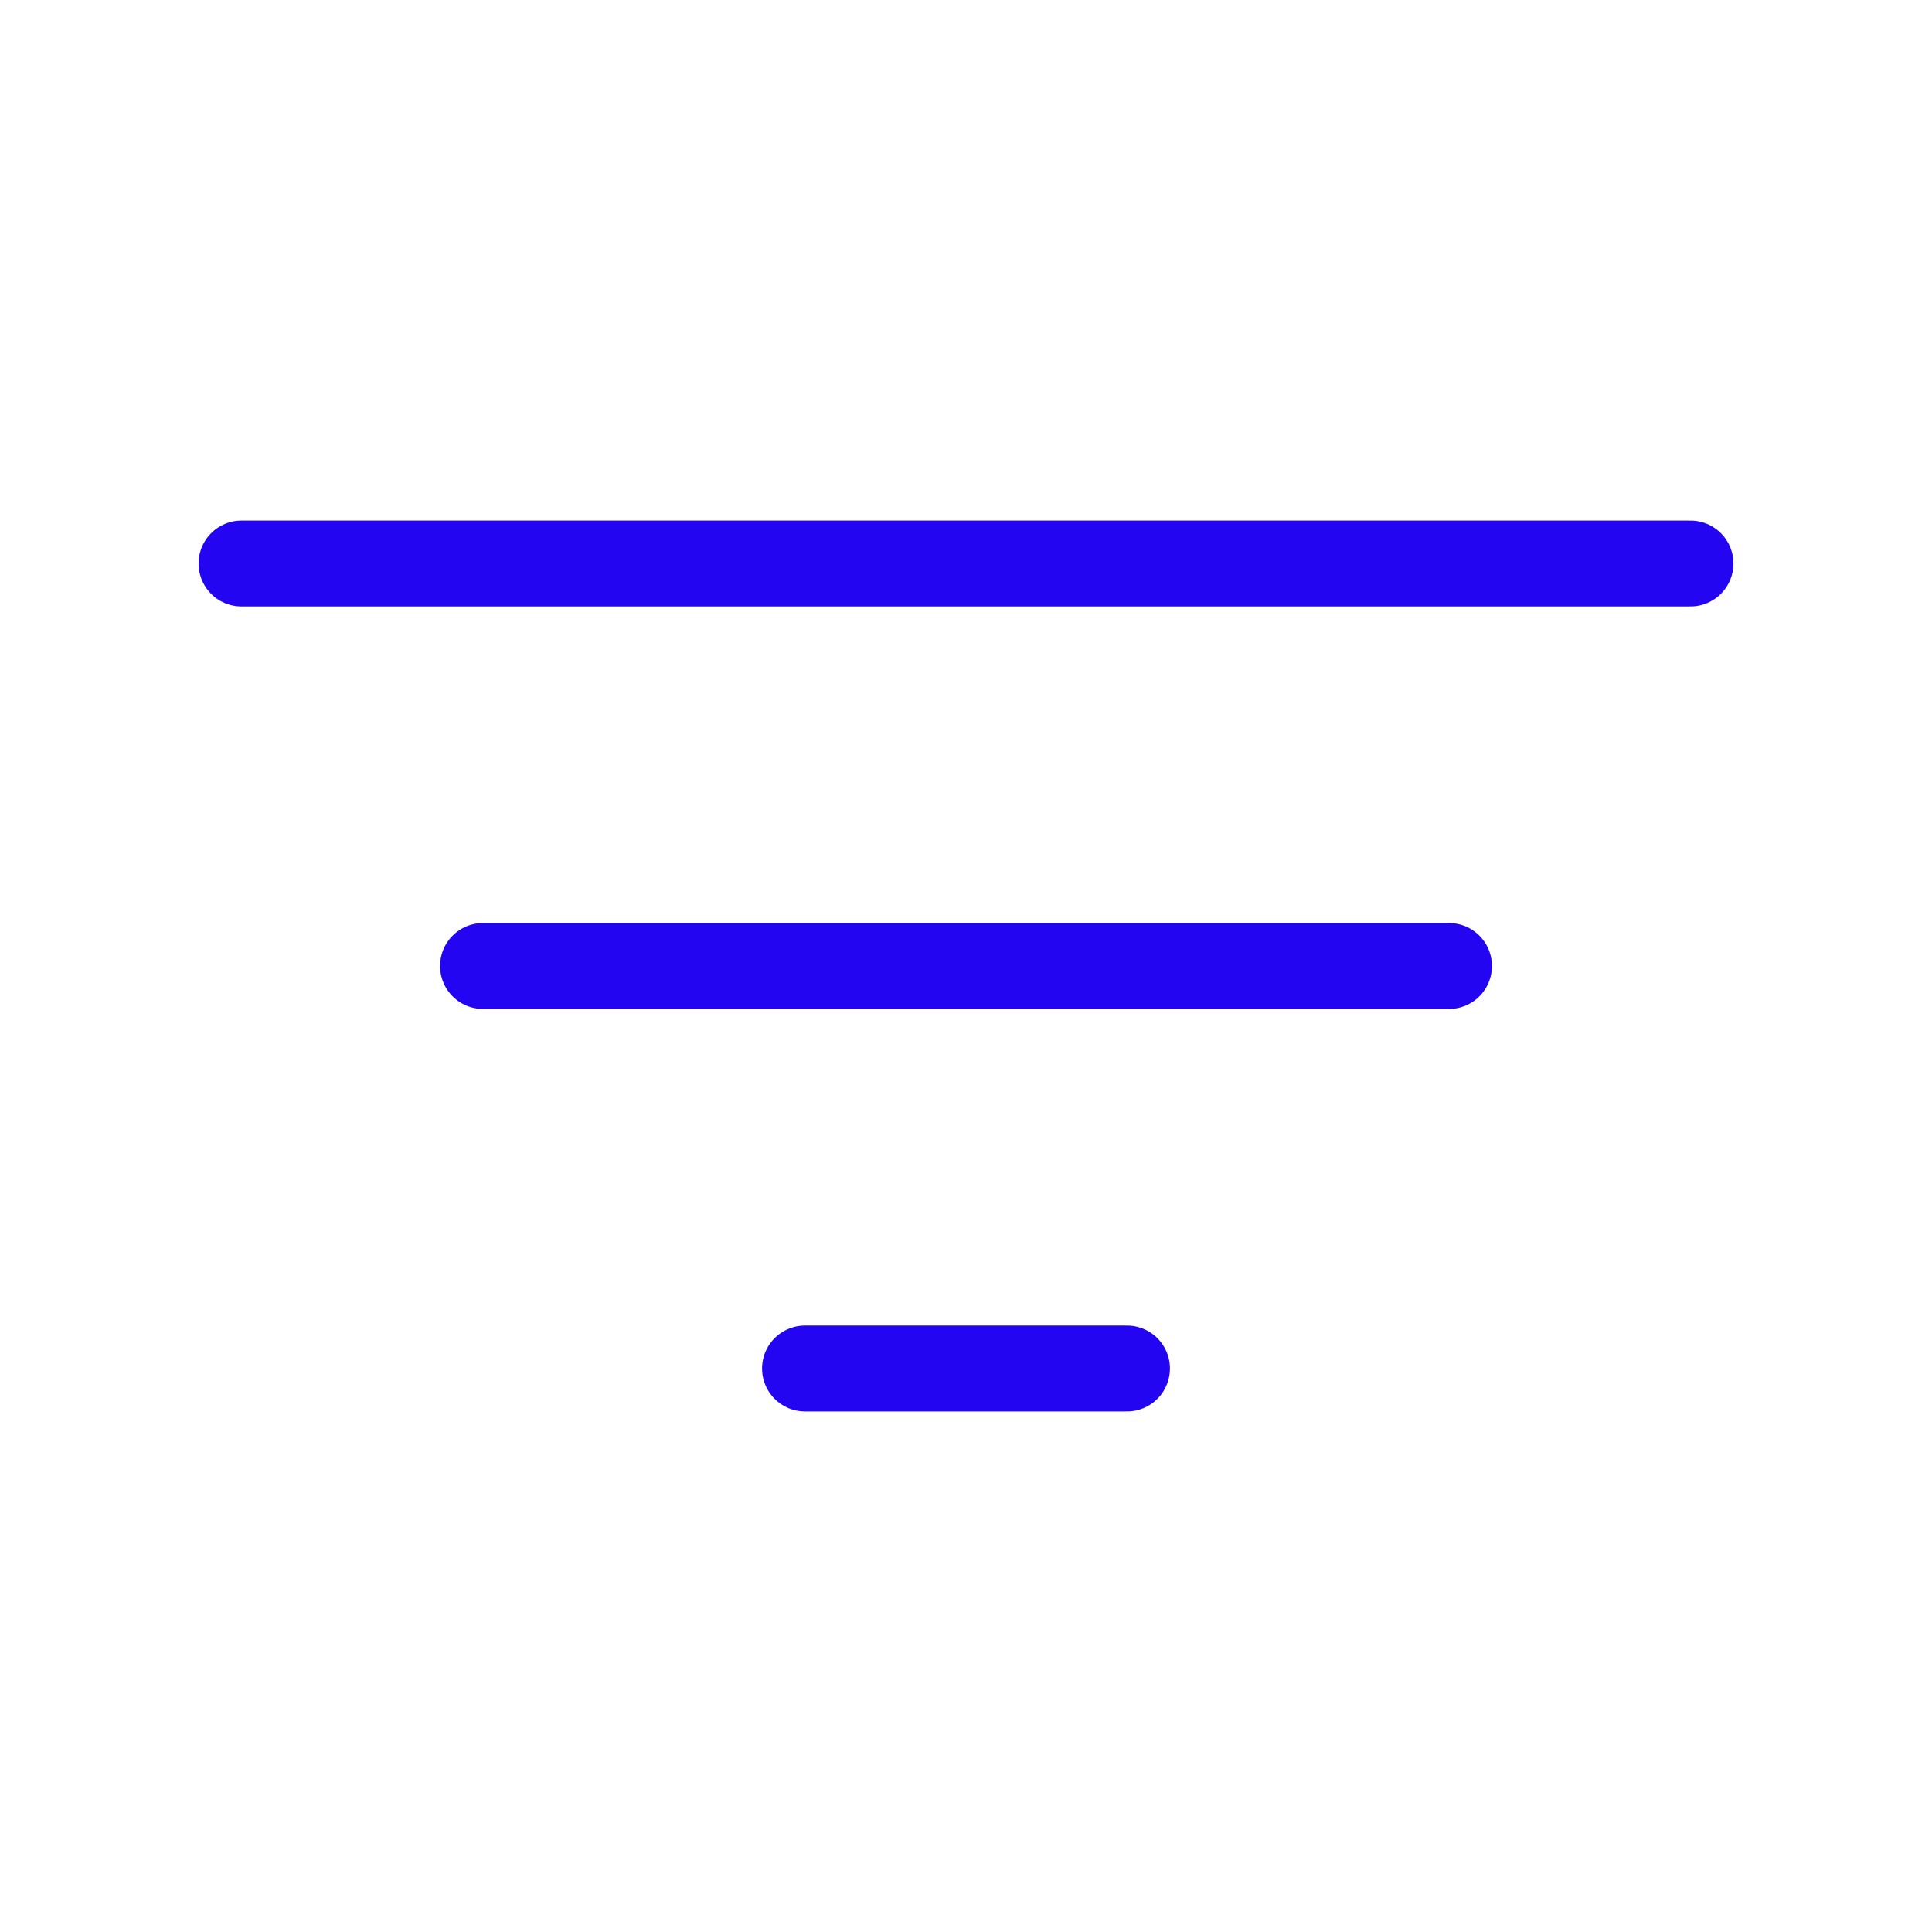 <svg width="45" height="45" viewBox="0 0 45 45" fill="none" xmlns="http://www.w3.org/2000/svg">
<path d="M5.625 13.125H39.375M11.25 22.5H33.75M18.75 31.875H26.25" stroke="#2405F2" stroke-width="2" stroke-linecap="round"/>
</svg>
